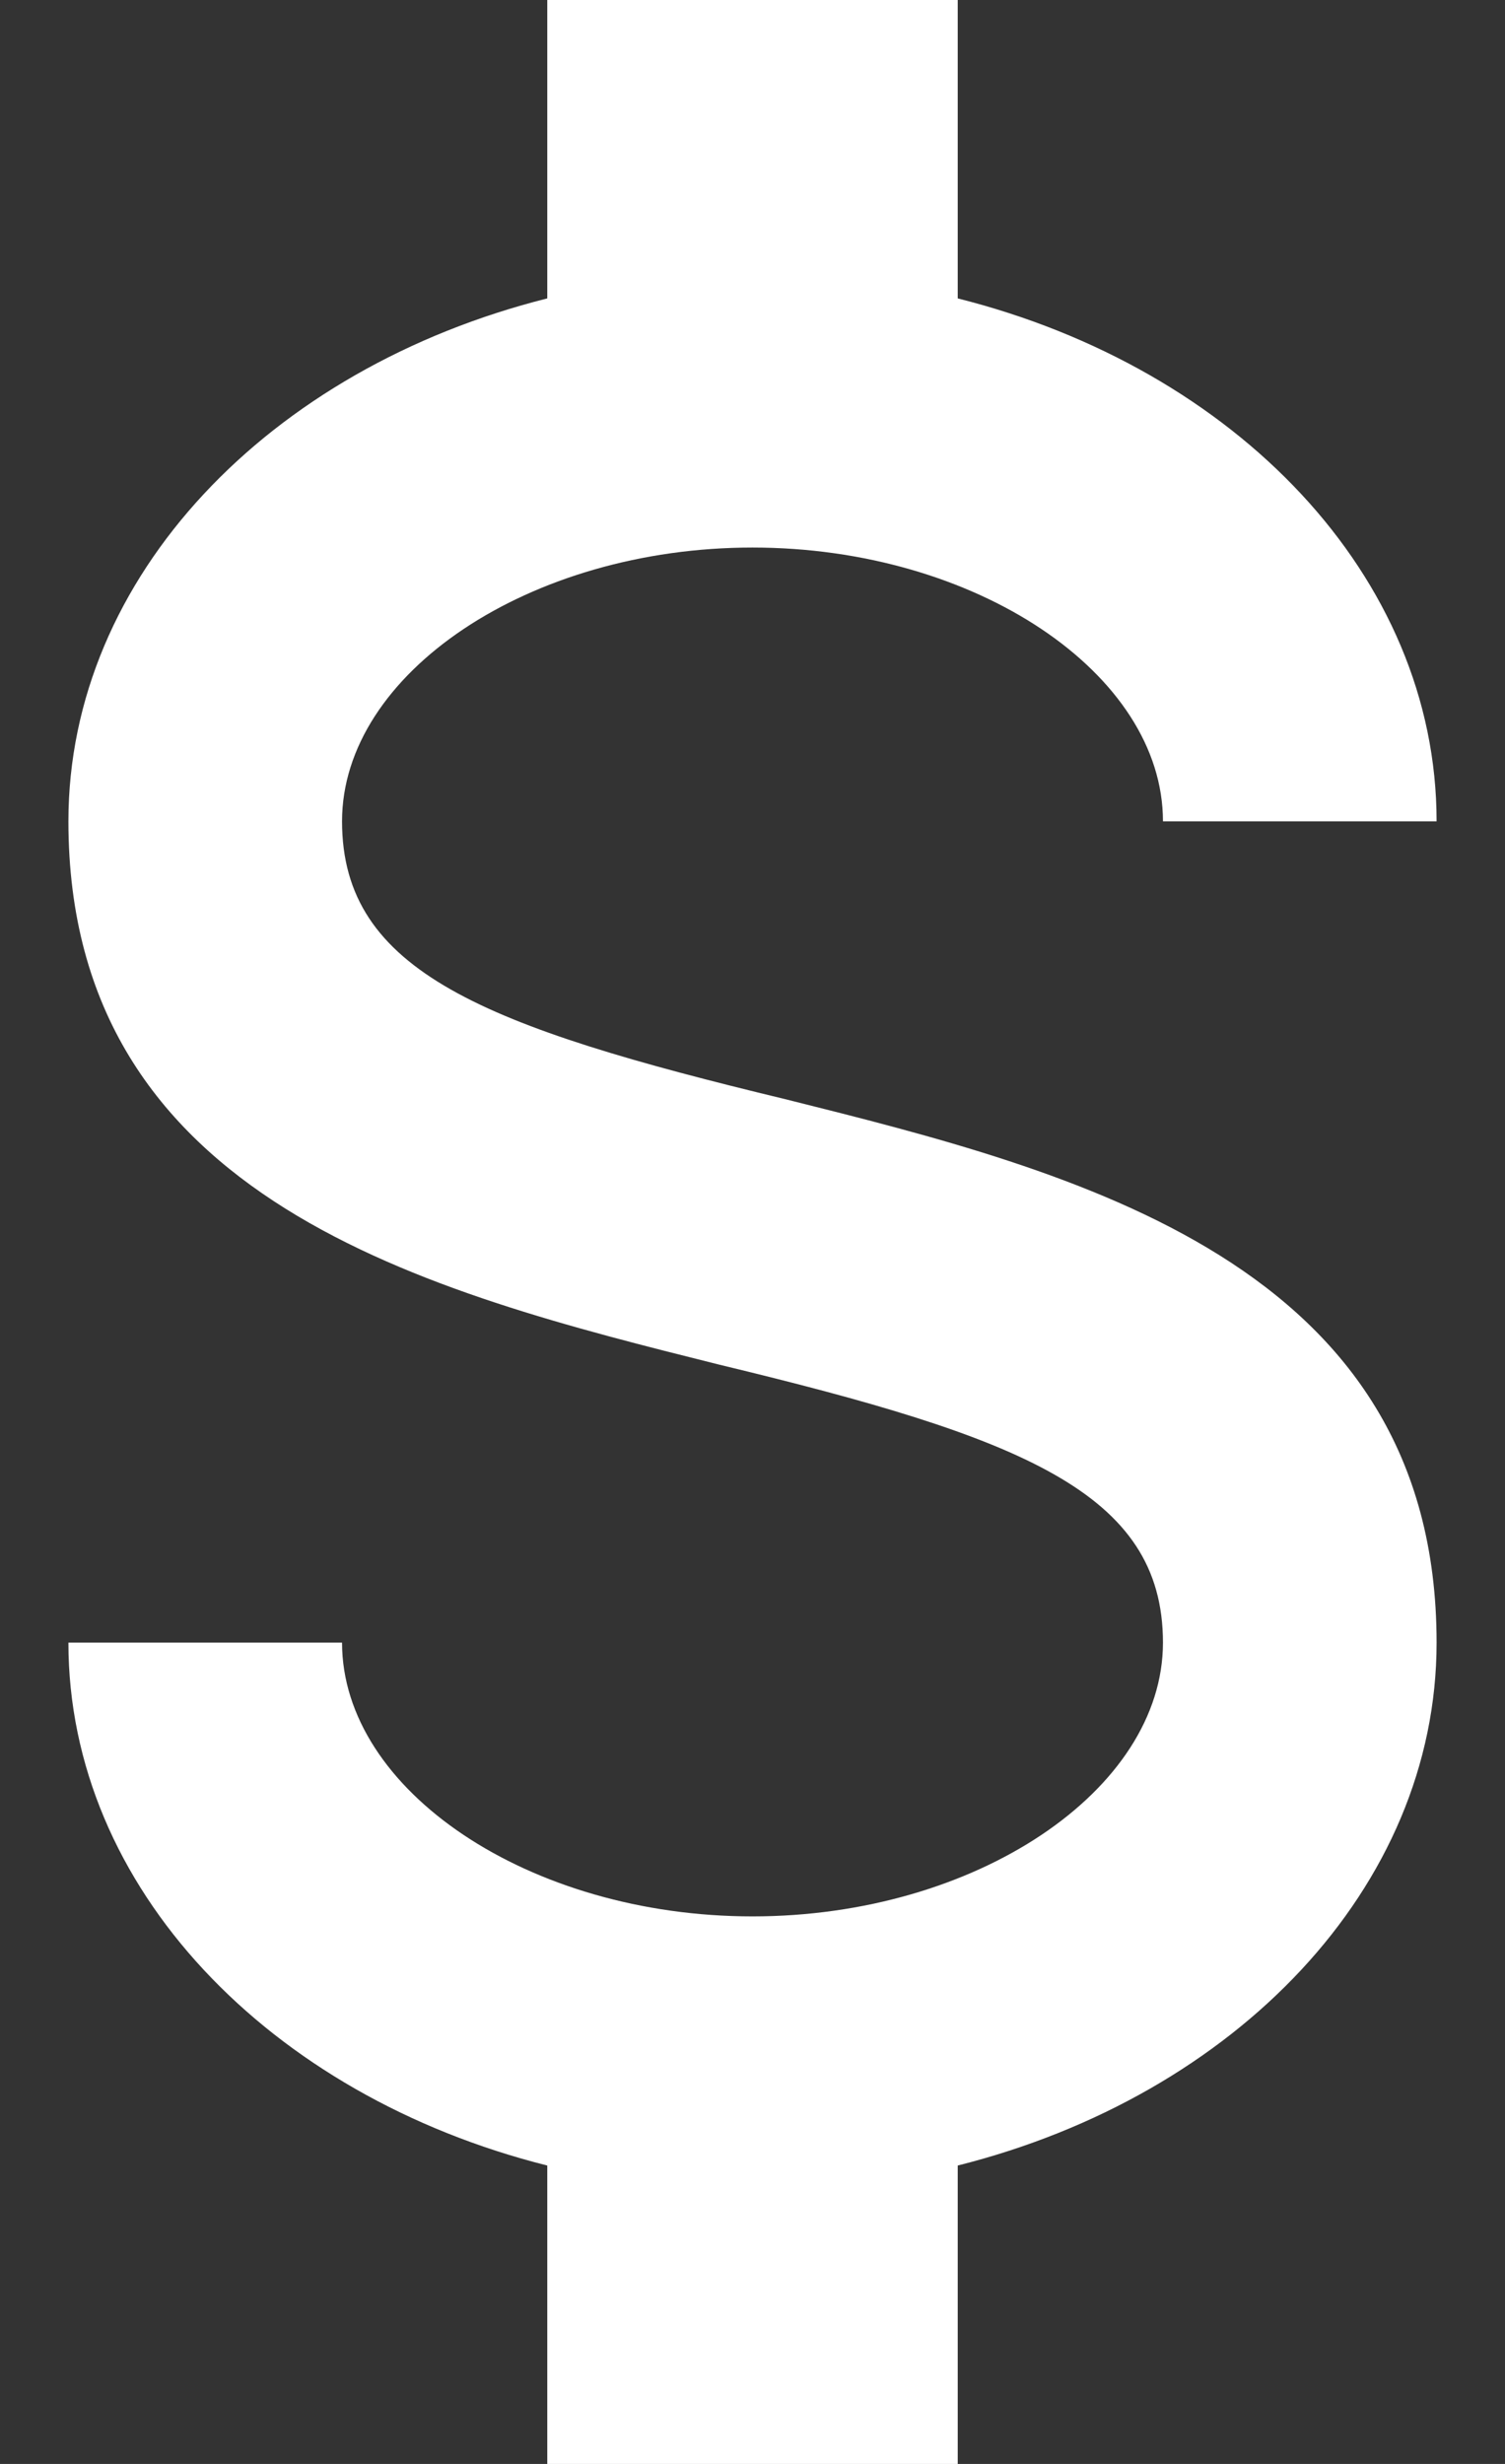 <svg width="11" height="18" viewBox="0 0 11 18" fill="none" xmlns="http://www.w3.org/2000/svg">
<rect x="0" y="0" width="11" height="18" fill="#333333" stroke="none"/>
<path d="M0.5 12H2.5C2.5 13.08 3.87 14 5.5 14C7.13 14 8.5 13.08 8.5 12C8.5 10.9 7.46 10.5 5.26 9.97C3.14 9.44 0.5 8.78 0.5 6C0.5 4.21 1.97 2.69 4 2.18V0H7V2.18C9.03 2.69 10.5 4.21 10.5 6H8.5C8.5 4.92 7.13 4 5.5 4C3.87 4 2.5 4.92 2.5 6C2.5 7.1 3.54 7.5 5.74 8.03C7.86 8.56 10.5 9.22 10.5 12C10.5 13.79 9.03 15.31 7 15.82V18H4V15.82C1.97 15.31 0.5 13.79 0.5 12Z" fill="white"/>
</svg>
